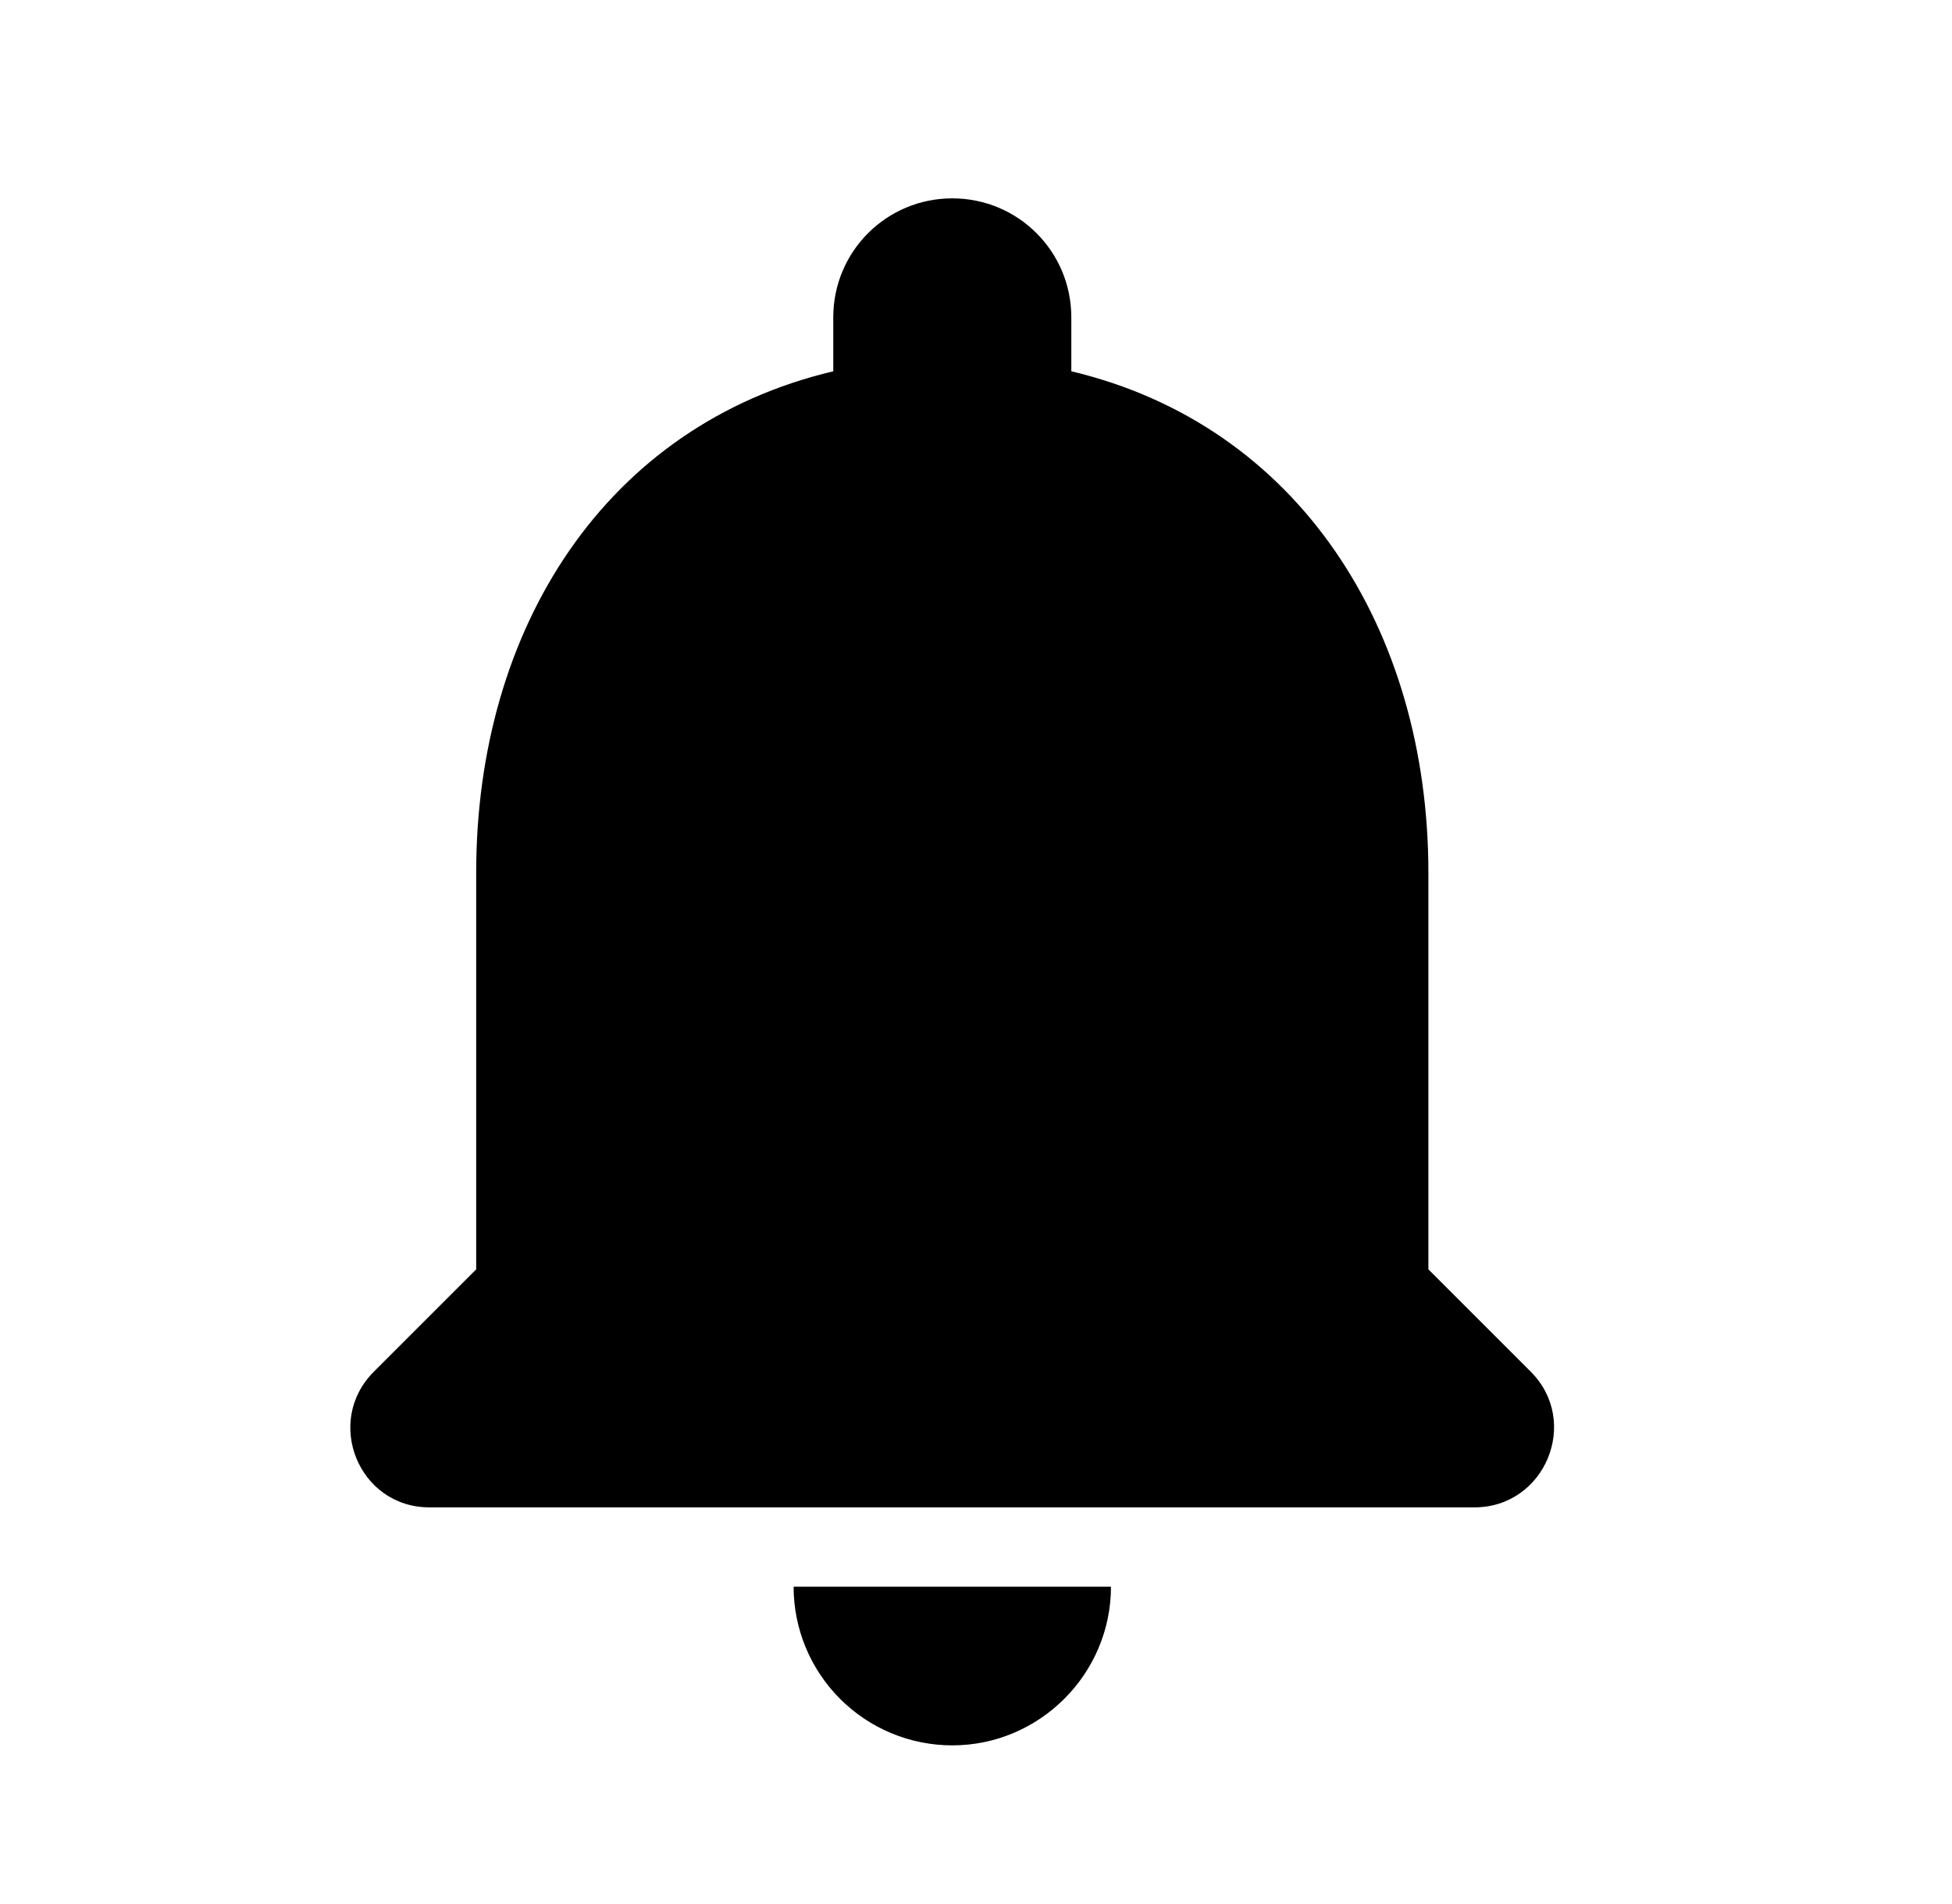 <svg width="41" height="40" viewBox="0 0 41 40" fill="none" xmlns="http://www.w3.org/2000/svg">
<path d="M20.002 36.667C21.835 36.667 23.335 35.167 23.335 33.333H16.669C16.669 34.217 17.02 35.065 17.645 35.69C18.27 36.316 19.118 36.667 20.002 36.667ZM30.002 26.667V18.333C30.002 13.217 27.269 8.933 22.502 7.8V6.667C22.502 5.283 21.385 4.167 20.002 4.167C18.619 4.167 17.502 5.283 17.502 6.667V7.8C12.719 8.933 10.002 13.2 10.002 18.333V26.667L7.852 28.817C6.802 29.867 7.535 31.667 9.019 31.667H30.969C32.452 31.667 33.202 29.867 32.152 28.817L30.002 26.667Z" fill="black"/>
</svg>
